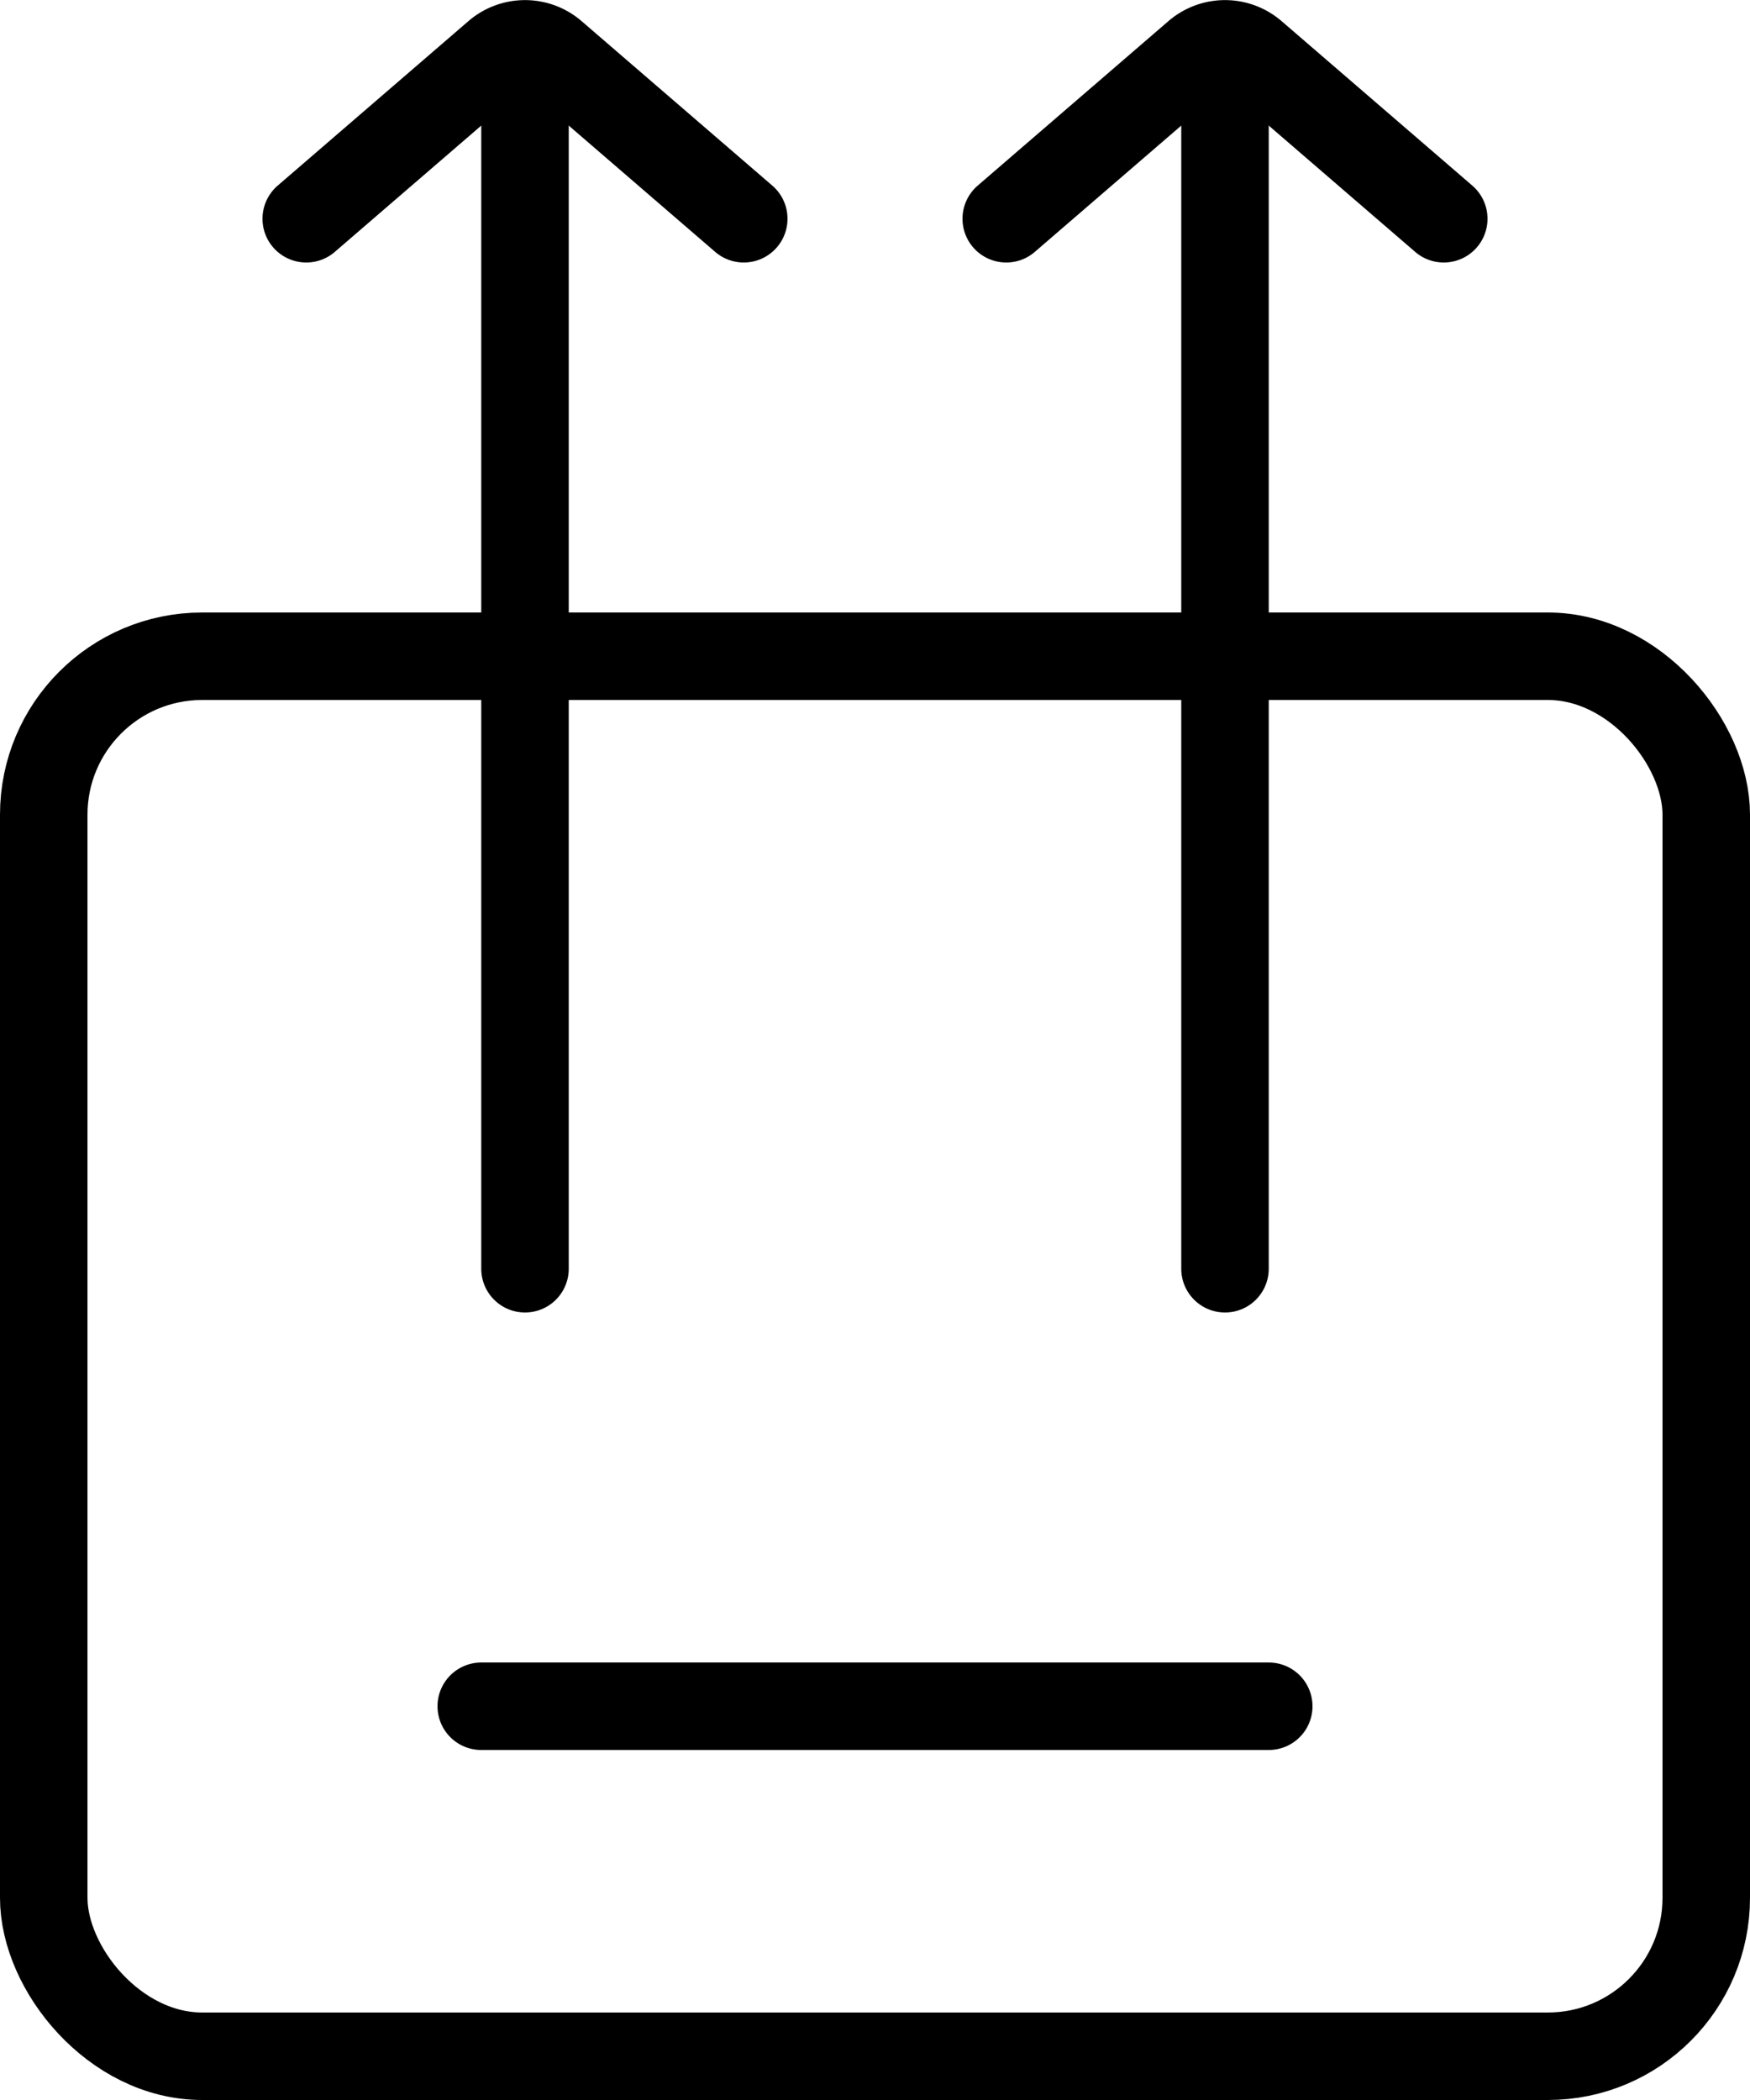 <svg id="bdcd0217-2eca-454d-af96-9638be363854" data-name="Layer 1" xmlns="http://www.w3.org/2000/svg" viewBox="0 0 20 24"><rect x="0.5" y="7.5" width="19" height="16" rx="1.81" fill="none" stroke="#000" stroke-miterlimit="10"/><line x1="14" y1="14.5" x2="14" y2="1" fill="none" stroke="#000" stroke-linecap="round" stroke-miterlimit="10"/><path d="M13.5,2.5,15.68.62a.49.49,0,0,1,.64,0L18.5,2.5" transform="translate(-2)" fill="none" stroke="#000" stroke-linecap="round" stroke-miterlimit="10"/><line x1="6" y1="14.5" x2="6" y2="1" fill="none" stroke="#000" stroke-linecap="round" stroke-miterlimit="10"/><path d="M5.5,2.5,7.68.62a.49.49,0,0,1,.64,0L10.5,2.5" transform="translate(-2)" fill="none" stroke="#000" stroke-linecap="round" stroke-miterlimit="10"/><line x1="5.5" y1="19.5" x2="14.5" y2="19.5" fill="none" stroke="#000" stroke-linecap="round" stroke-miterlimit="10"/></svg>